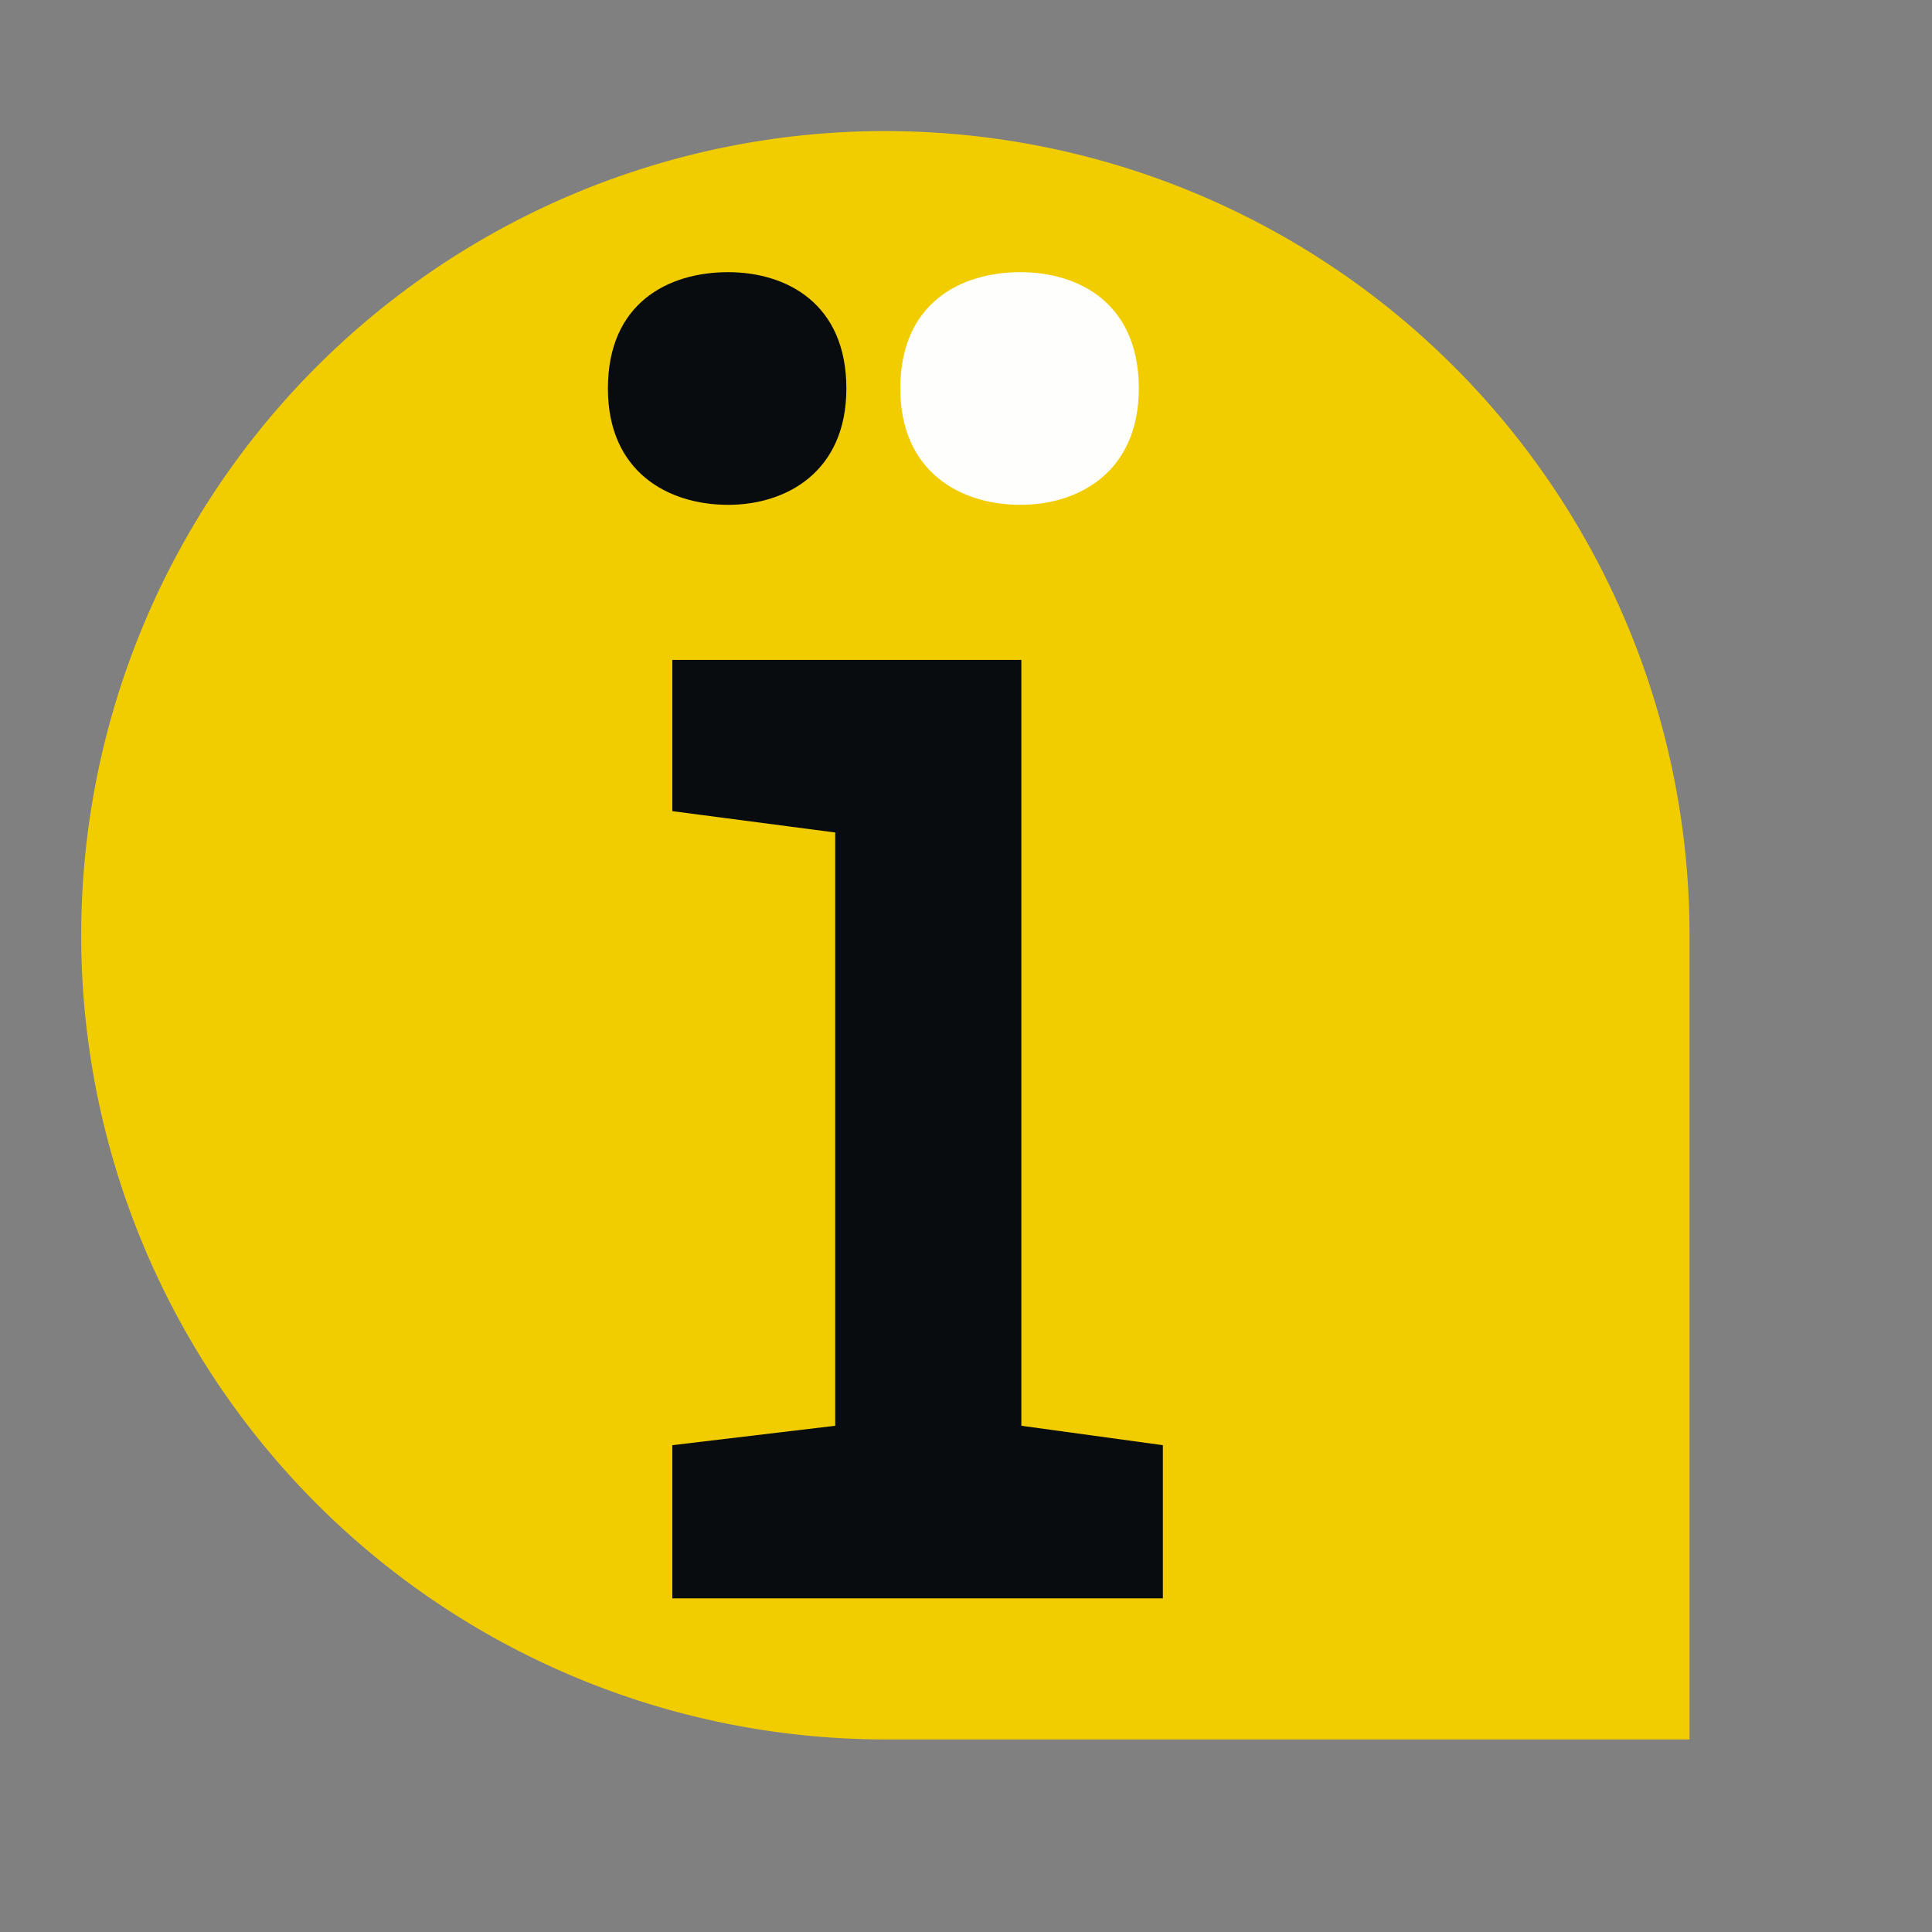 <svg id="Capa_1" data-name="Capa 1" xmlns="http://www.w3.org/2000/svg" xmlns:xlink="http://www.w3.org/1999/xlink" viewBox="0 0 400 400"><rect x="0" y="0" width="400" height="400" fill="#808080" stroke="none"/><defs><style>.cls-1{fill:none;}.cls-2{clip-path:url(#clip-path);}.cls-3{fill:#f1cd00;}.cls-4{fill:#090c0f;}.cls-5{fill:#fefefc;}</style><clipPath id="clip-path"><rect class="cls-1" x="-2.33" y="0.13" width="400" height="400"/></clipPath></defs><title>Polinizee Nova Marca 2021 Set Icons</title><g class="cls-2"><g class="cls-2"><path class="cls-3" d="M183.31,27.14A166.49,166.49,0,0,1,349.8,193.63v166.5H183.31a166.5,166.5,0,1,1,0-333"/><polygon class="cls-4" points="211.46 295.19 240.76 299.21 240.76 330.92 139.2 330.92 139.2 299.21 172.92 295.19 172.92 172.36 139.2 167.94 139.2 136.63 211.46 136.63 211.46 295.19"/><path class="cls-4" d="M150.75,56.35c12,0,24.48,6.42,24.48,24.08,0,17.27-12.44,24.09-24.48,24.09-12.45,0-24.89-6.82-24.89-24.09,0-17.66,12.44-24.08,24.89-24.08"/><path class="cls-5" d="M211.29,56.35c12.05,0,24.49,6.42,24.49,24.08,0,17.27-12.44,24.09-24.49,24.09-12.44,0-24.89-6.82-24.89-24.09,0-17.66,12.45-24.08,24.89-24.08"/></g></g></svg>